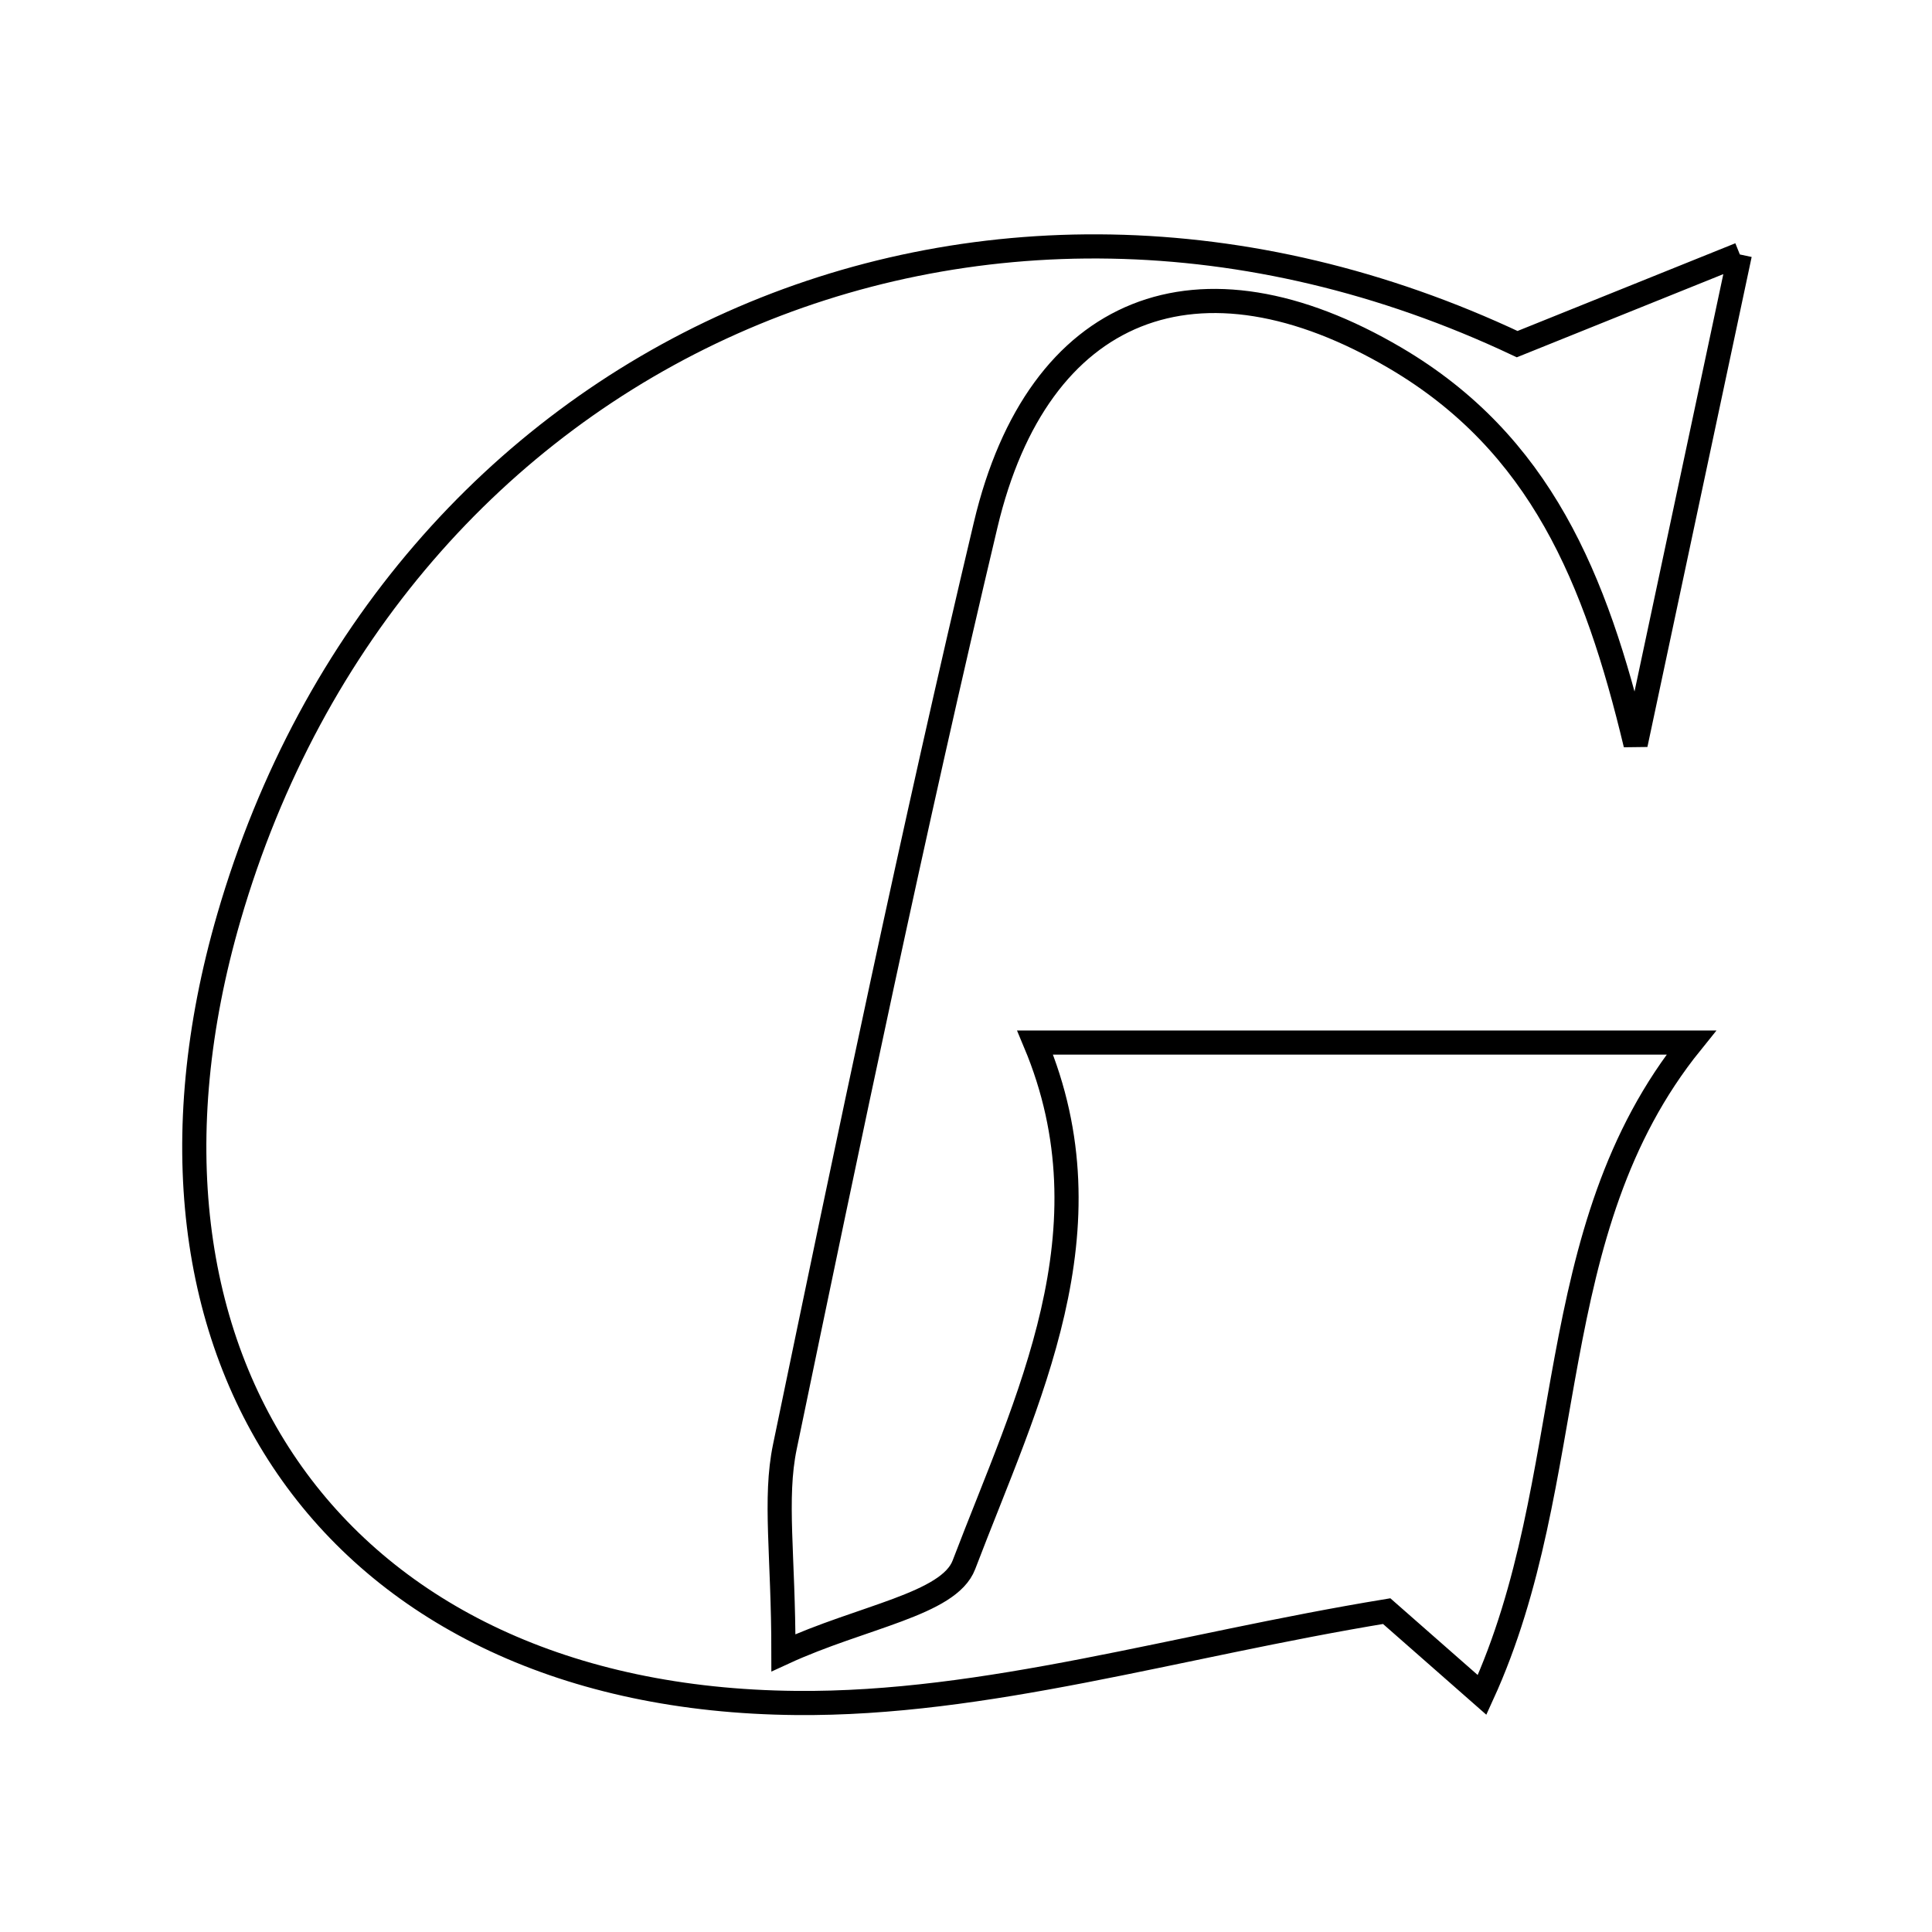 <svg xmlns="http://www.w3.org/2000/svg" viewBox="0.0 0.0 24.0 24.0" height="200px" width="200px"><path fill="none" stroke="black" stroke-width=".3" stroke-opacity="1.0"  filling="0" d="M21.613 3.161 C21.133 5.418 20.726 7.333 20.318 9.248 C19.824 7.184 19.135 5.508 17.334 4.448 C14.897 3.014 12.893 3.779 12.244 6.521 C11.342 10.321 10.544 14.147 9.75 17.972 C9.616 18.619 9.732 19.318 9.732 20.531 C10.706 20.082 11.787 19.931 11.974 19.439 C12.758 17.382 13.838 15.285 12.859 12.951 C15.525 12.951 18.298 12.951 21.009 12.951 C19.118 15.293 19.637 18.375 18.411 21.055 C17.909 20.614 17.435 20.197 17.226 20.014 C14.615 20.444 12.248 21.177 9.888 21.155 C4.181 21.102 1.252 16.871 2.844 11.393 C4.888 4.36 12.135 1.11 18.847 4.275 C19.748 3.912 20.46 3.625 21.613 3.161"></path></svg>